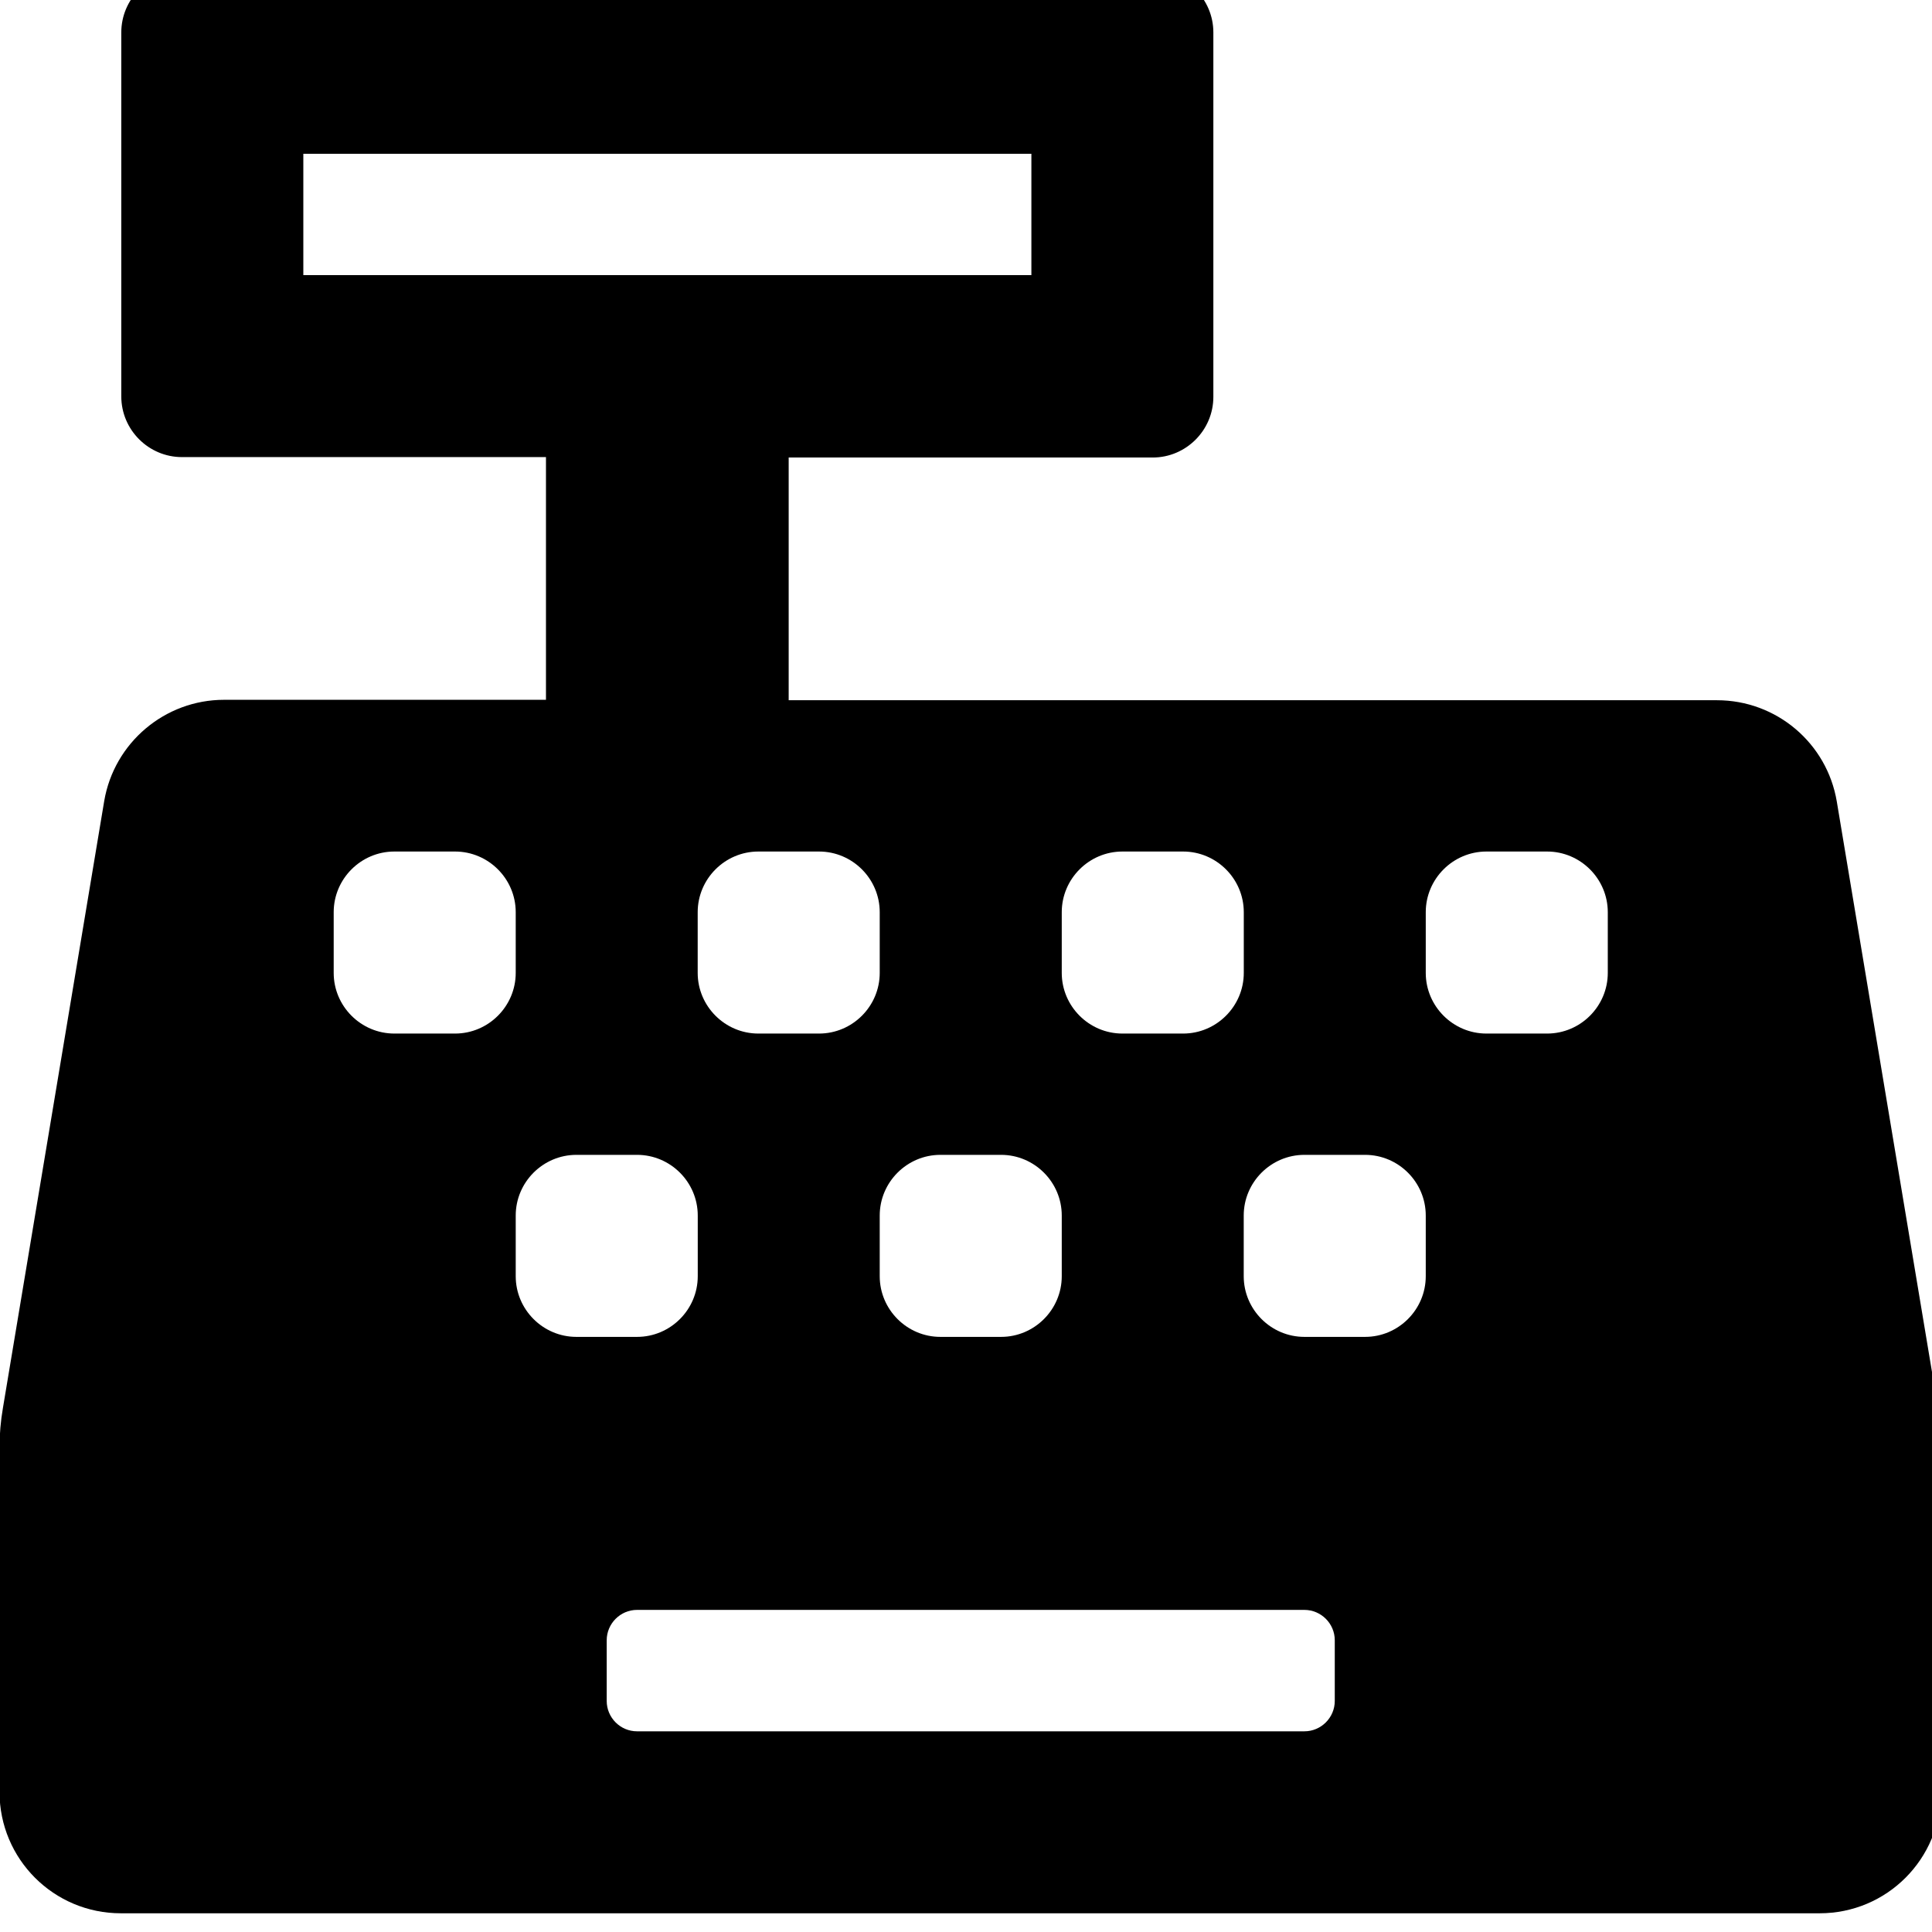 <!-- Generated by IcoMoon.io -->
<svg version="1.1" xmlns="http://www.w3.org/2000/svg" width="32" height="32" viewBox="0 0 32 32">
<title>cash-register</title>
<path d="M32.1 23.324l-1.677-10.049c-0.163-0.967-0.999-1.677-1.985-1.677h-15.375v-4.020h6.029c0.553 0 1.005-0.452 1.005-1.005v-6.036c0-0.553-0.452-1.005-1.005-1.005h-16.078c-0.553 0-1.005 0.452-1.005 1.005v6.029c0 0.553 0.452 1.005 1.005 1.005h6.029v4.020h-5.332c-0.98 0-1.821 0.71-1.985 1.677l-1.677 10.049c-0.038 0.22-0.057 0.44-0.057 0.66v5.703c0 1.112 0.898 2.010 2.010 2.010h28.137c1.112 0 2.010-0.898 2.010-2.010v-5.697c0.006-0.22-0.013-0.44-0.050-0.66zM17.586 15.109c0-0.553 0.452-1.005 1.005-1.005h1.005c0.553 0 1.005 0.452 1.005 1.005v1.005c0 0.553-0.452 1.005-1.005 1.005h-1.005c-0.553 0-1.005-0.452-1.005-1.005v-1.005zM15.576 19.128h1.005c0.553 0 1.005 0.452 1.005 1.005v1.005c0 0.553-0.452 1.005-1.005 1.005h-1.005c-0.553 0-1.005-0.452-1.005-1.005v-1.005c0-0.553 0.452-1.005 1.005-1.005zM13.566 14.104c0.553 0 1.005 0.452 1.005 1.005v1.005c0 0.553-0.452 1.005-1.005 1.005h-1.005c-0.553 0-1.005-0.452-1.005-1.005v-1.005c0-0.553 0.452-1.005 1.005-1.005h1.005zM5.024 4.557v-2.010h12.059v2.010h-12.059zM7.537 17.119h-1.005c-0.553 0-1.005-0.452-1.005-1.005v-1.005c0-0.553 0.452-1.005 1.005-1.005h1.005c0.553 0 1.005 0.452 1.005 1.005v1.005c0 0.553-0.452 1.005-1.005 1.005zM8.542 21.138v-1.005c0-0.553 0.452-1.005 1.005-1.005h1.005c0.553 0 1.005 0.452 1.005 1.005v1.005c0 0.553-0.452 1.005-1.005 1.005h-1.005c-0.553 0-1.005-0.452-1.005-1.005zM22.108 28.173c0 0.276-0.226 0.503-0.503 0.503h-11.054c-0.276 0-0.502-0.226-0.502-0.503v-1.005c0-0.276 0.226-0.503 0.502-0.503h11.054c0.276 0 0.503 0.226 0.503 0.503v1.005zM23.615 21.138c0 0.553-0.452 1.005-1.005 1.005h-1.005c-0.553 0-1.005-0.452-1.005-1.005v-1.005c0-0.553 0.452-1.005 1.005-1.005h1.005c0.553 0 1.005 0.452 1.005 1.005v1.005zM26.63 16.114c0 0.553-0.452 1.005-1.005 1.005h-1.005c-0.553 0-1.005-0.452-1.005-1.005v-1.005c0-0.553 0.452-1.005 1.005-1.005h1.005c0.553 0 1.005 0.452 1.005 1.005v1.005z"></path>
</svg>
